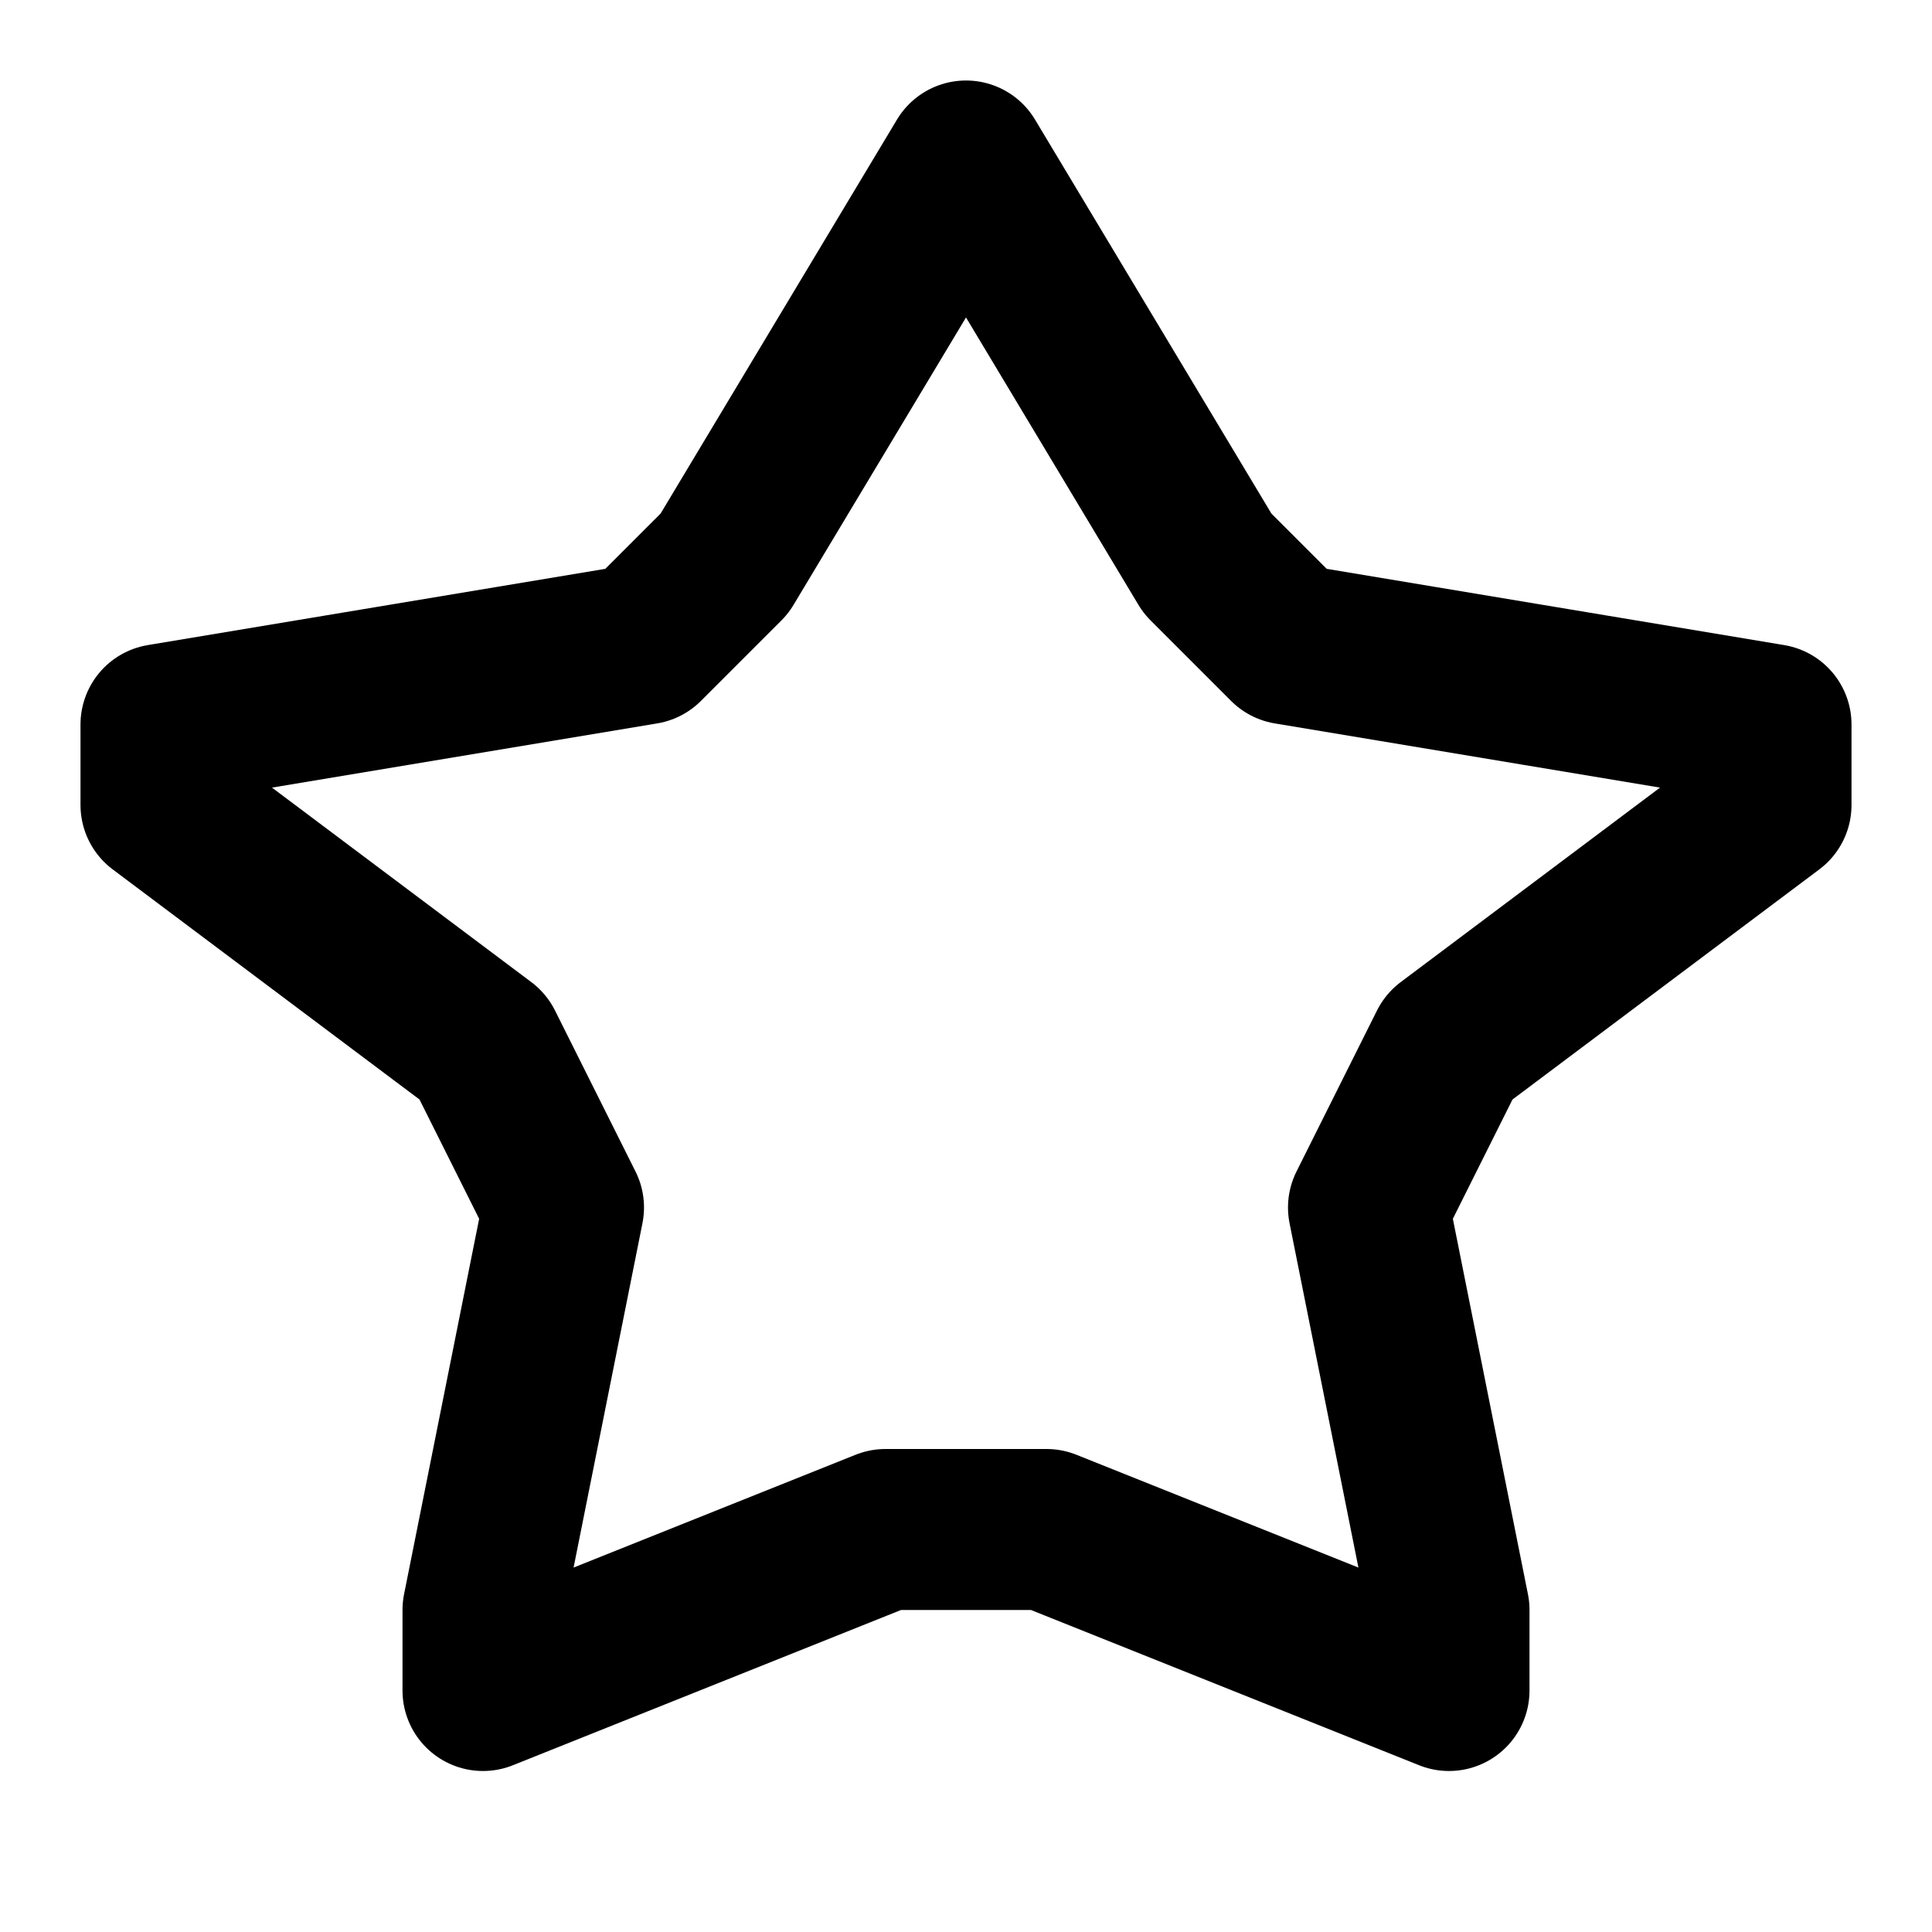 <svg xmlns="http://www.w3.org/2000/svg" width="24" height="24" fill="none" stroke="currentColor" stroke-linecap="round" stroke-linejoin="round" stroke-width="2" viewBox="0 0 24 24"><path d="m12 2 3 5 1 1 6 1v1l-4 3-1 2 1 5v1l-5-2h-2l-5 2v-1l1-5-1-2-4-3V9l6-1 1-1z"/></svg>